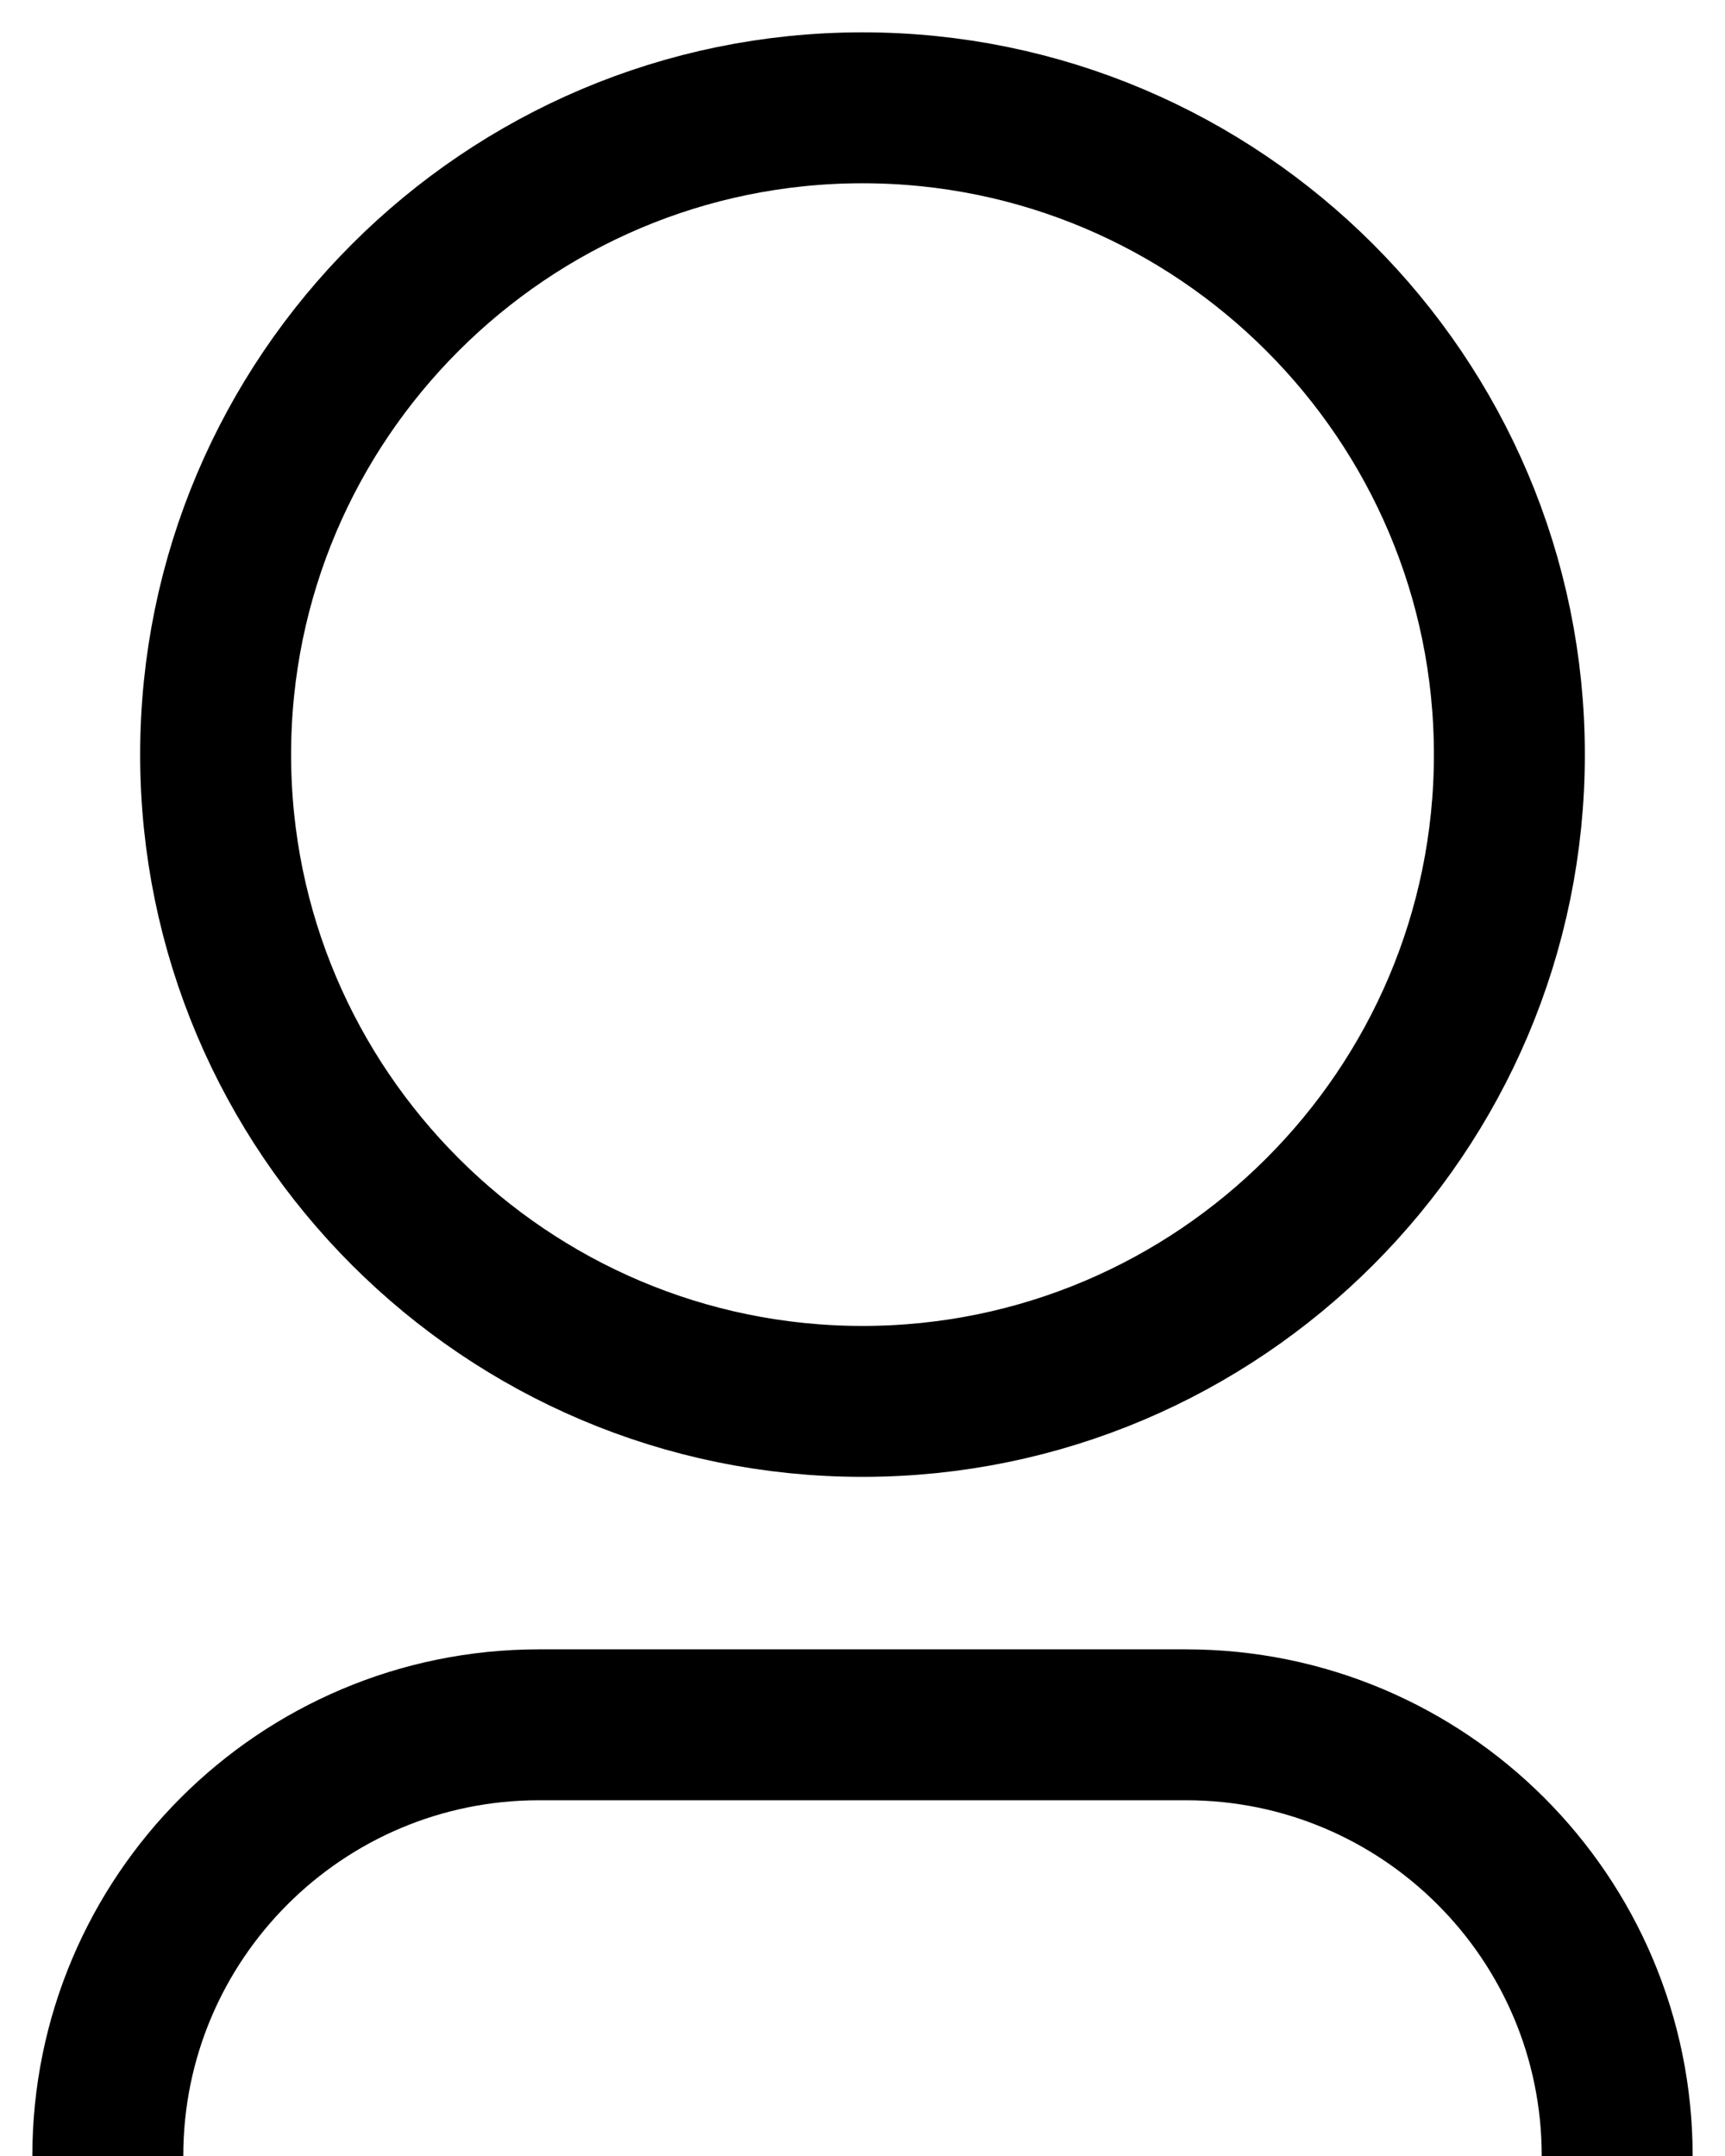 <svg width="16" height="20" viewBox="0 0 16 20" fill="none" xmlns="http://www.w3.org/2000/svg">
<path fill-rule="evenodd" clip-rule="evenodd" d="M2 7C2 3.692 4.692 1 8 1C11.308 1 14 3.692 14 7C14 10.308 11.308 13 8 13C4.692 13 2 10.308 2 7Z" stroke="currentColor" stroke-width="1.4"/>
<path d="M1 20V20C1 17.791 2.791 16 5 16H11C13.209 16 15 17.791 15 20V20" stroke="currentColor" stroke-width="1.4"/>
</svg>
